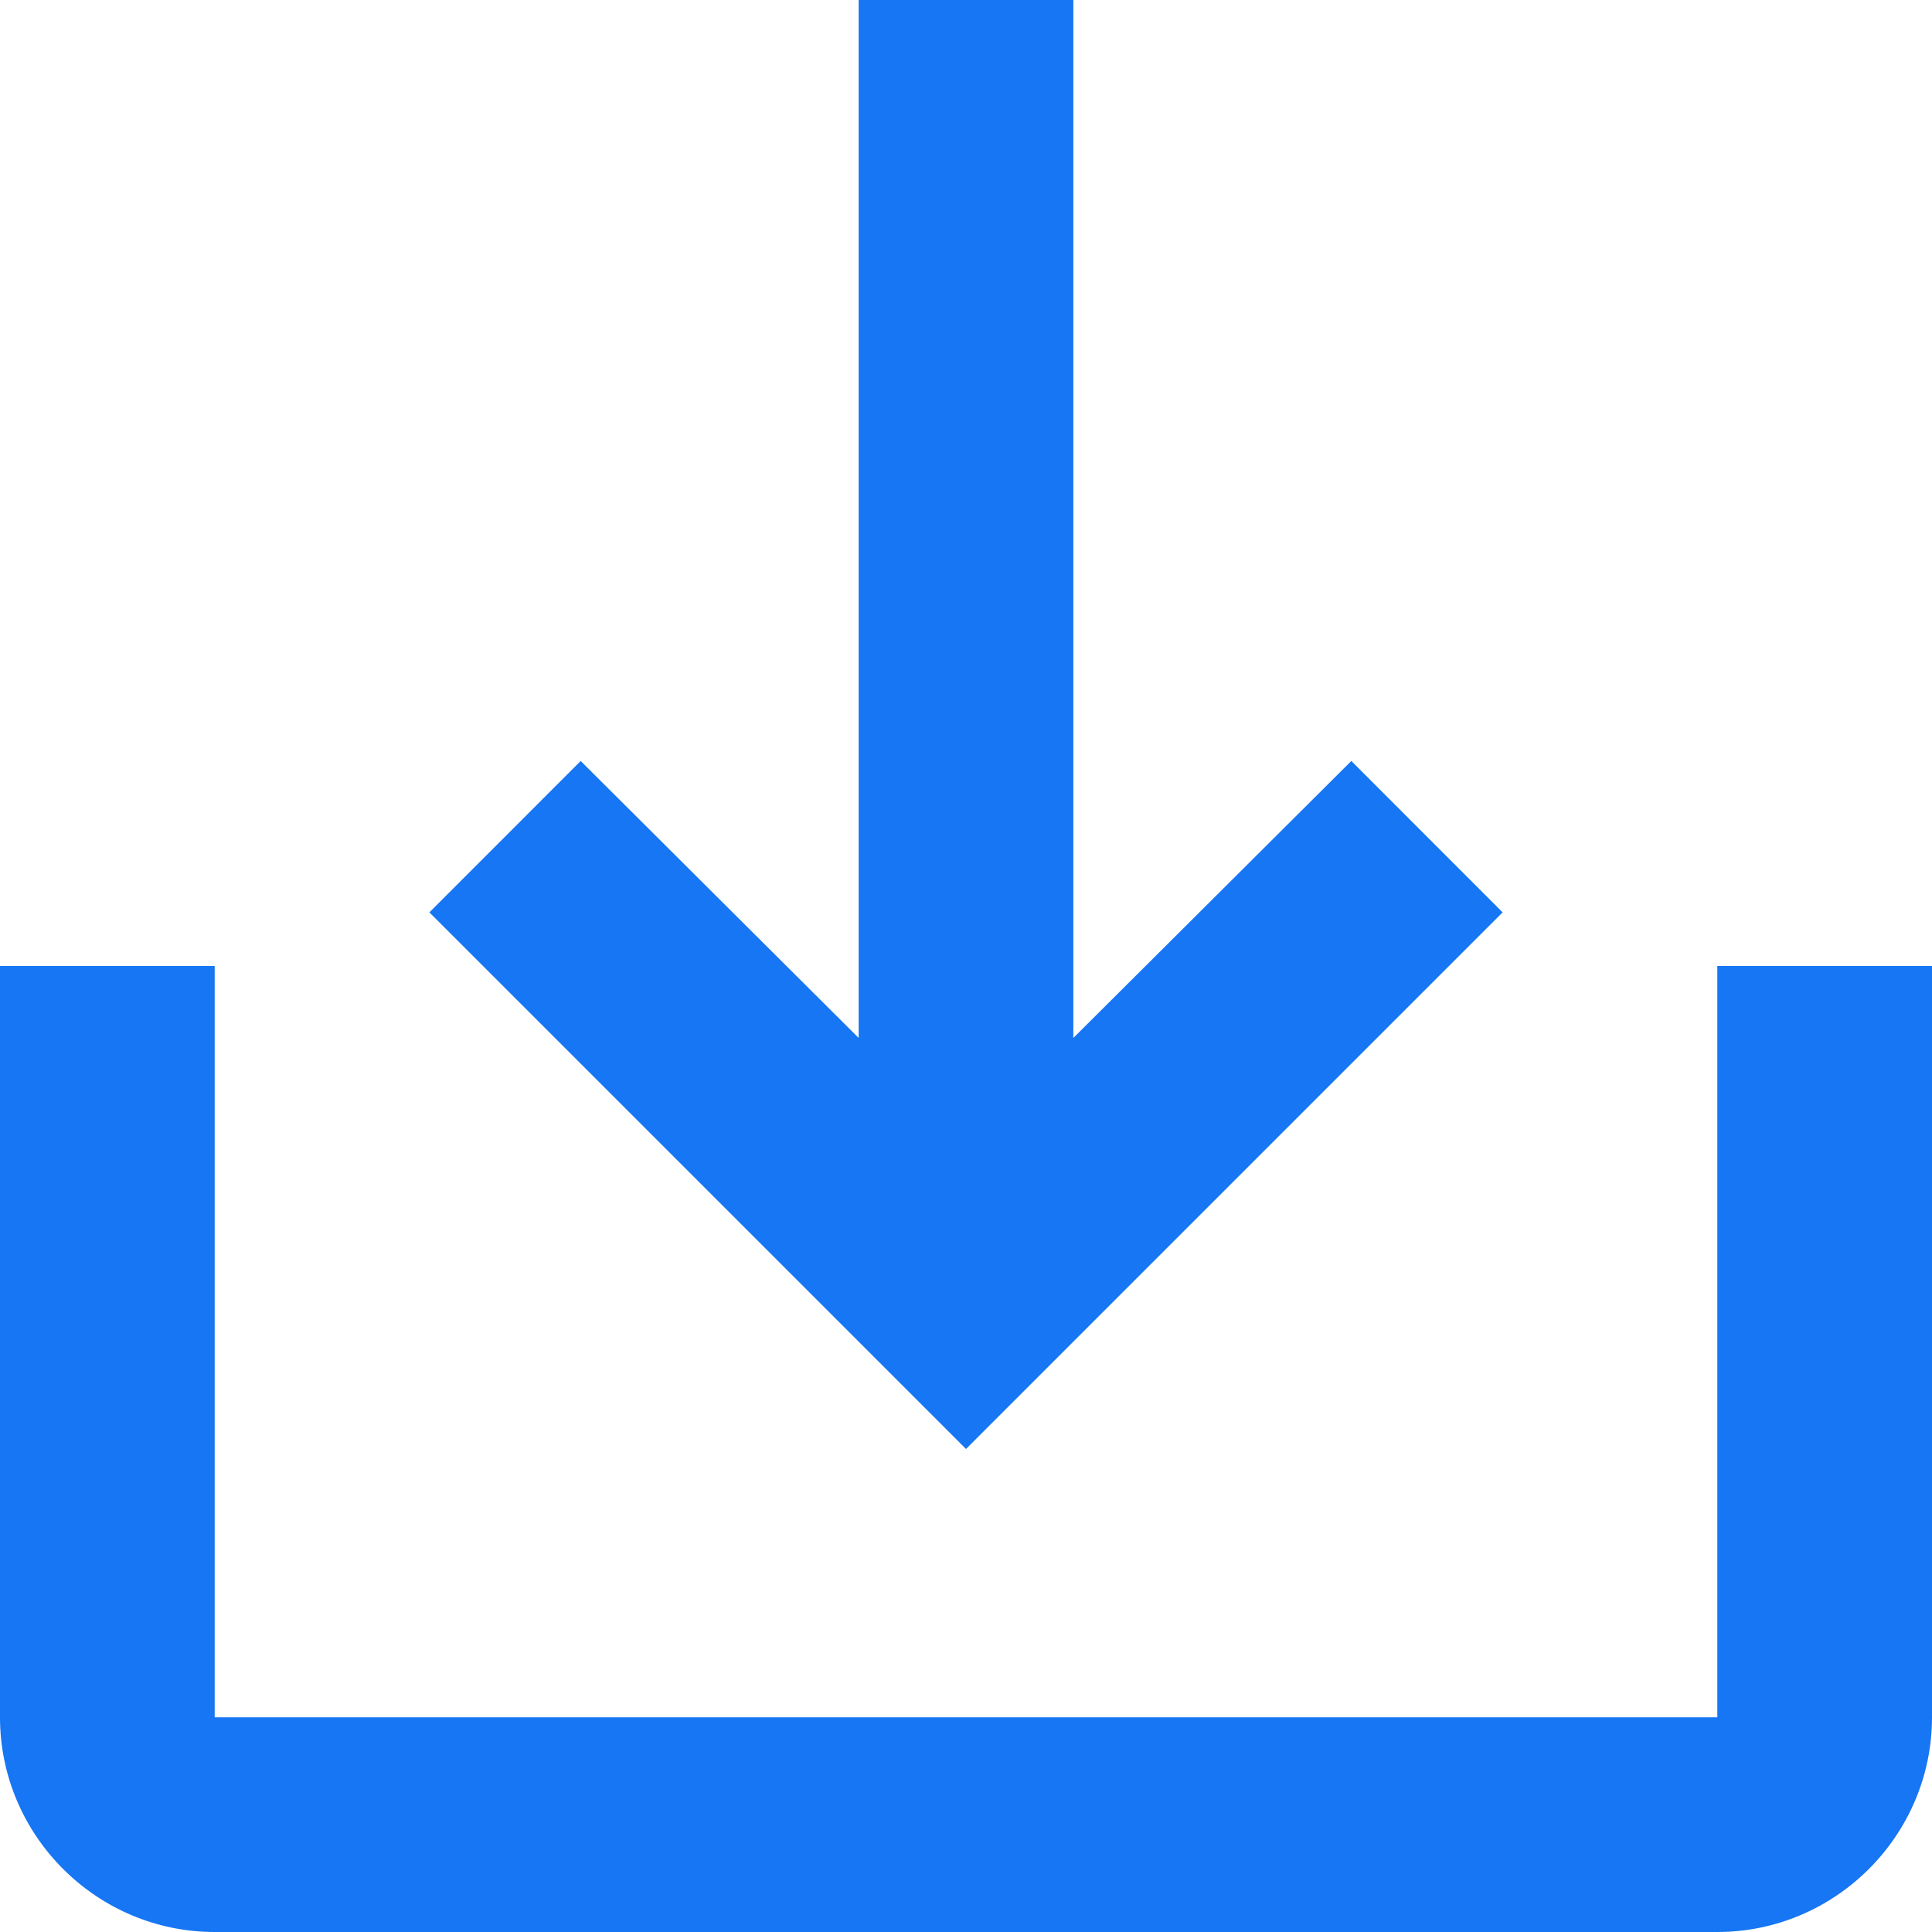 <svg width="25" height="25" viewBox="0 0 25 25" fill="none" xmlns="http://www.w3.org/2000/svg">
<path d="M22.222 12.5V22.222H2.778V12.5H0V22.222C0 23.75 1.25 25 2.778 25H22.222C23.75 25 25 23.75 25 22.222V12.5H22.222ZM13.889 13.431L17.486 9.847L19.444 11.806L12.5 18.75L5.556 11.806L7.514 9.847L11.111 13.431V0H13.889V13.431Z" fill="#1676F3"/>
</svg>
